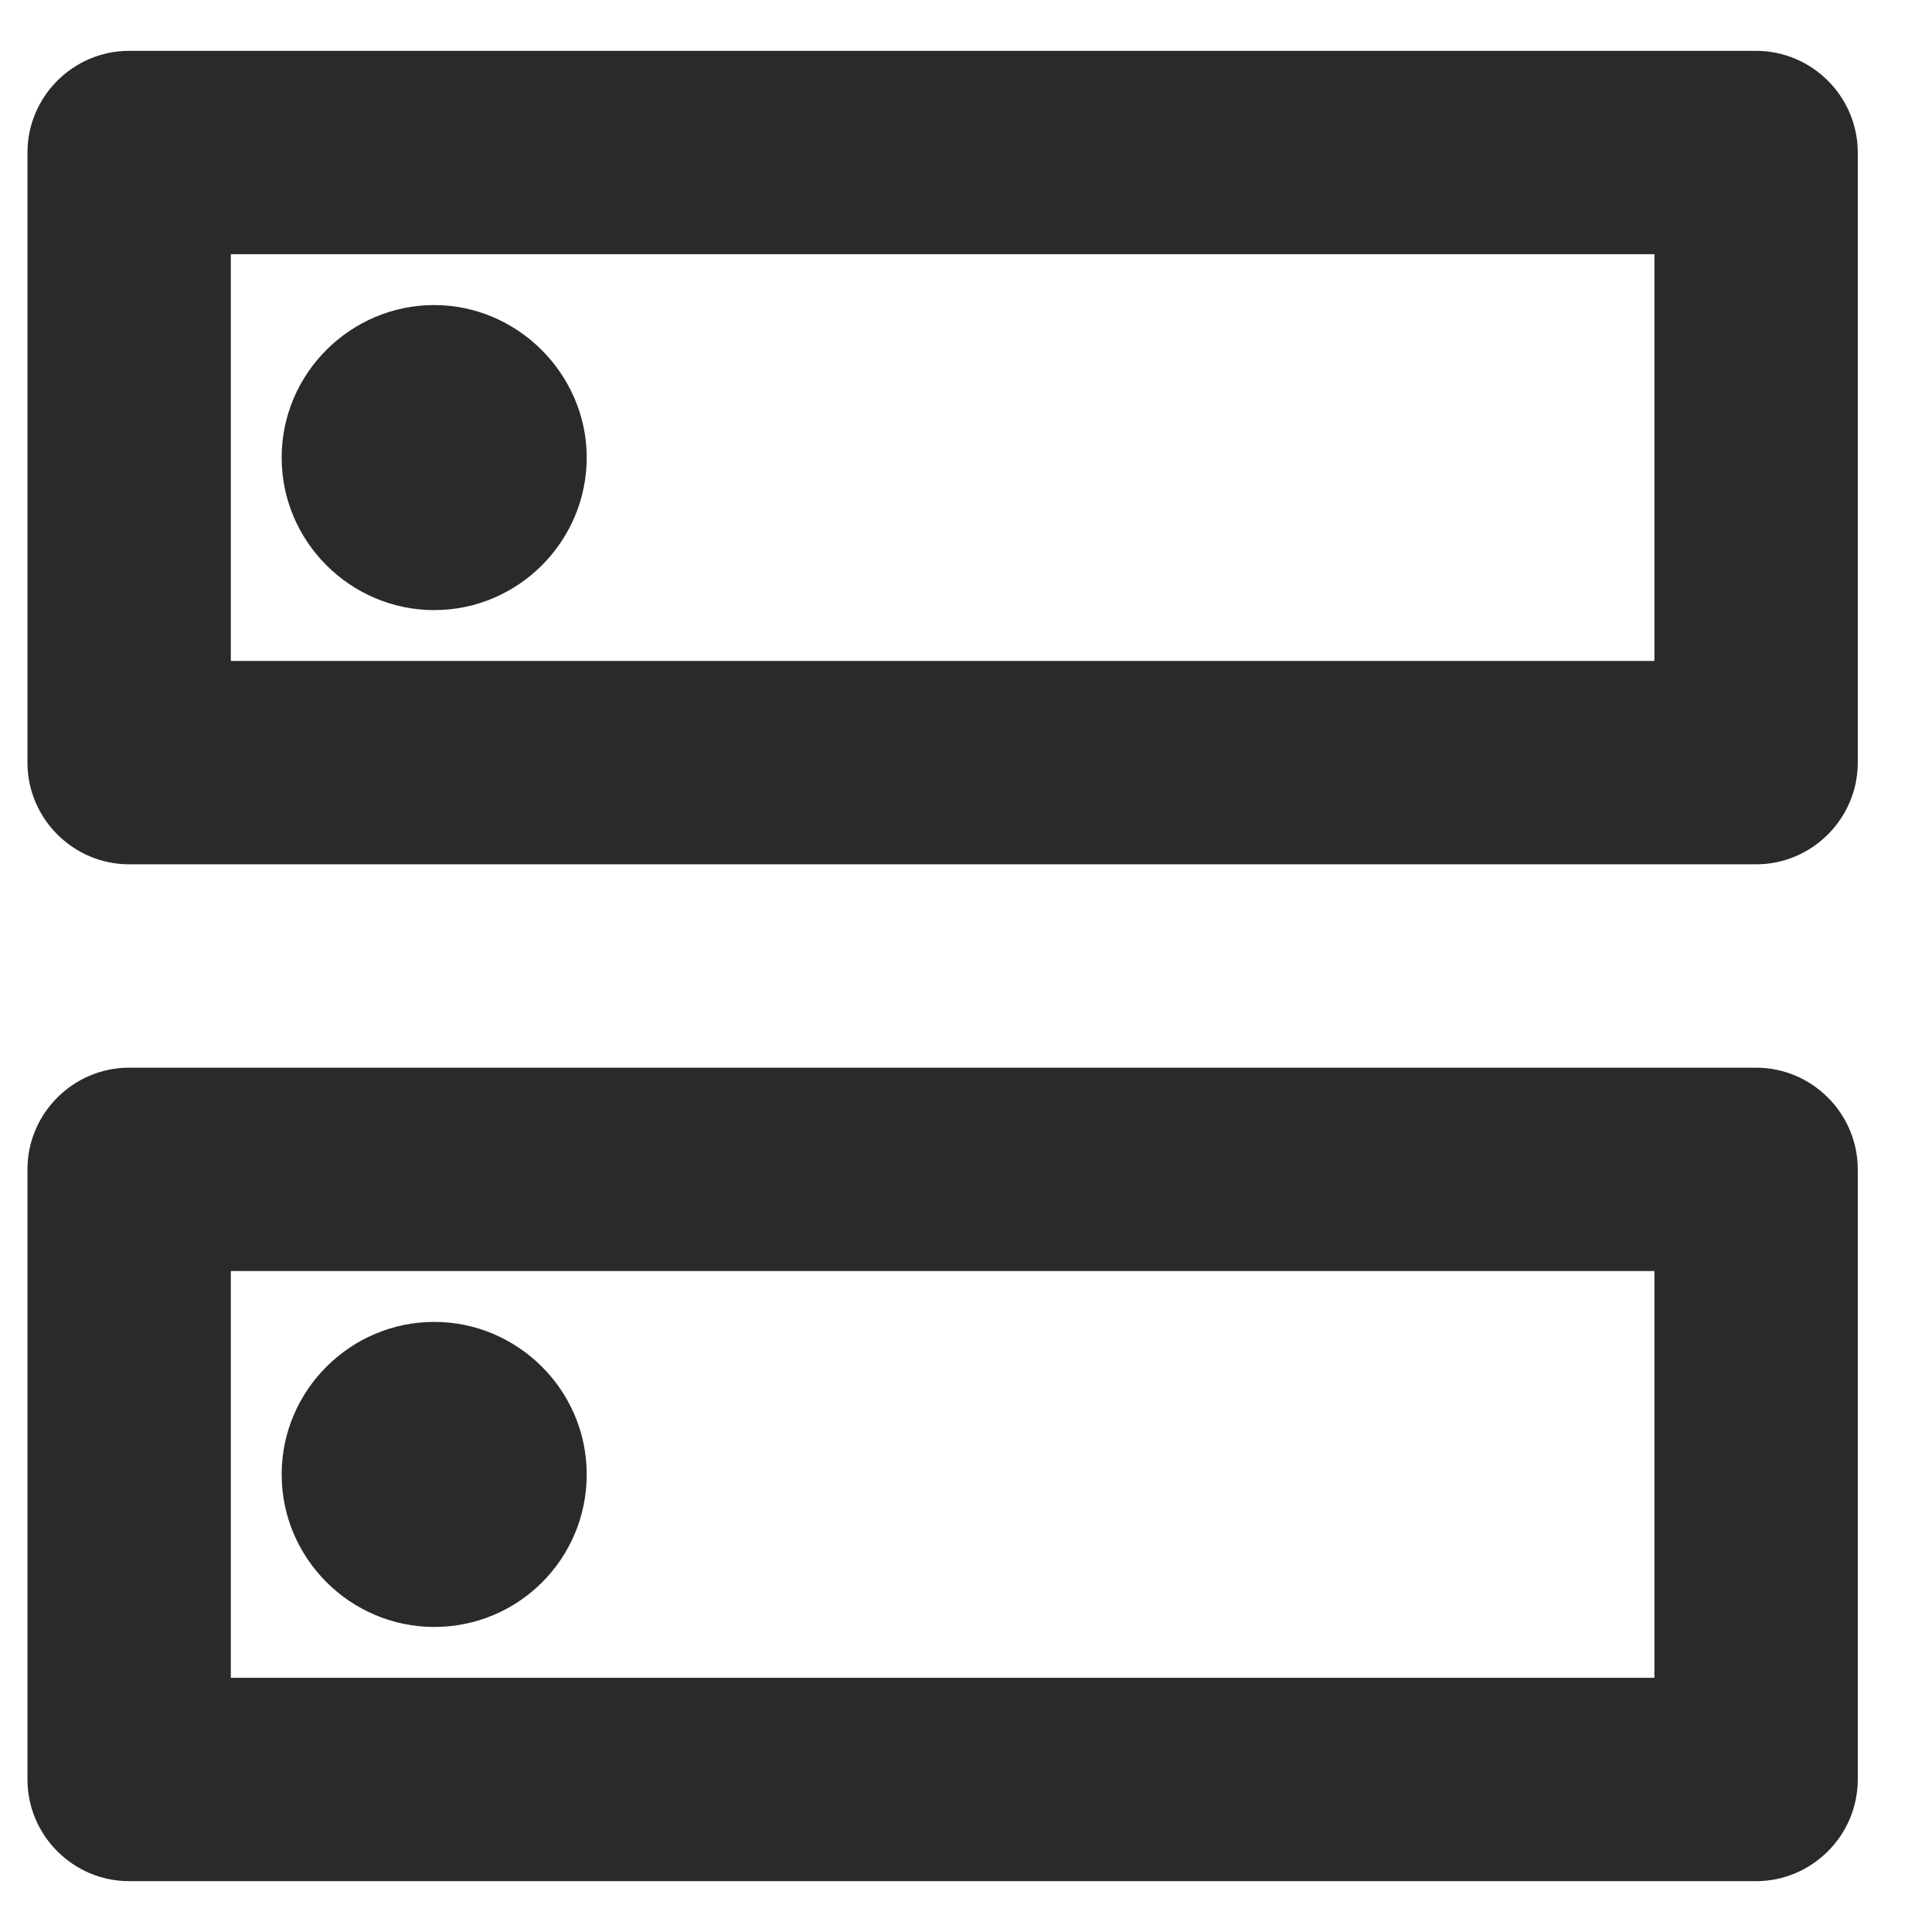 <svg xmlns="http://www.w3.org/2000/svg" width="19" height="19" viewBox="0 0 19 19" fill="none">
  <g clip-path="url(#clip0_5454_27269)">
    <path d="M16.27 12.5V16.5H2.27V12.5H16.27ZM17.27 10.5H1.27C0.72 10.5 0.27 10.95 0.27 11.5V17.5C0.27 18.05 0.72 18.5 1.27 18.5H17.27C17.82 18.5 18.27 18.05 18.27 17.5V11.5C18.27 10.95 17.82 10.5 17.27 10.5ZM4.27 16C3.45 16 2.77 15.33 2.77 14.5C2.77 13.67 3.45 13 4.27 13C5.09 13 5.77 13.67 5.77 14.5C5.77 15.33 5.1 16 4.27 16ZM16.27 2.5V6.5H2.27V2.5H16.27ZM17.27 0.5H1.27C0.72 0.5 0.27 0.95 0.27 1.5V7.5C0.27 8.05 0.72 8.5 1.27 8.5H17.27C17.82 8.5 18.27 8.05 18.27 7.5V1.5C18.27 0.95 17.82 0.5 17.27 0.5ZM4.27 6C3.45 6 2.77 5.33 2.77 4.5C2.77 3.67 3.45 3 4.27 3C5.09 3 5.77 3.68 5.77 4.5C5.77 5.32 5.1 6 4.27 6Z" fill="#2A2A2A"/>
  </g>
  <defs>
    <clipPath id="clip0_5454_27269">
      <rect width="18" height="18" fill="white" transform="translate(0.27 0.5)"/>
    </clipPath>
  </defs>
</svg>